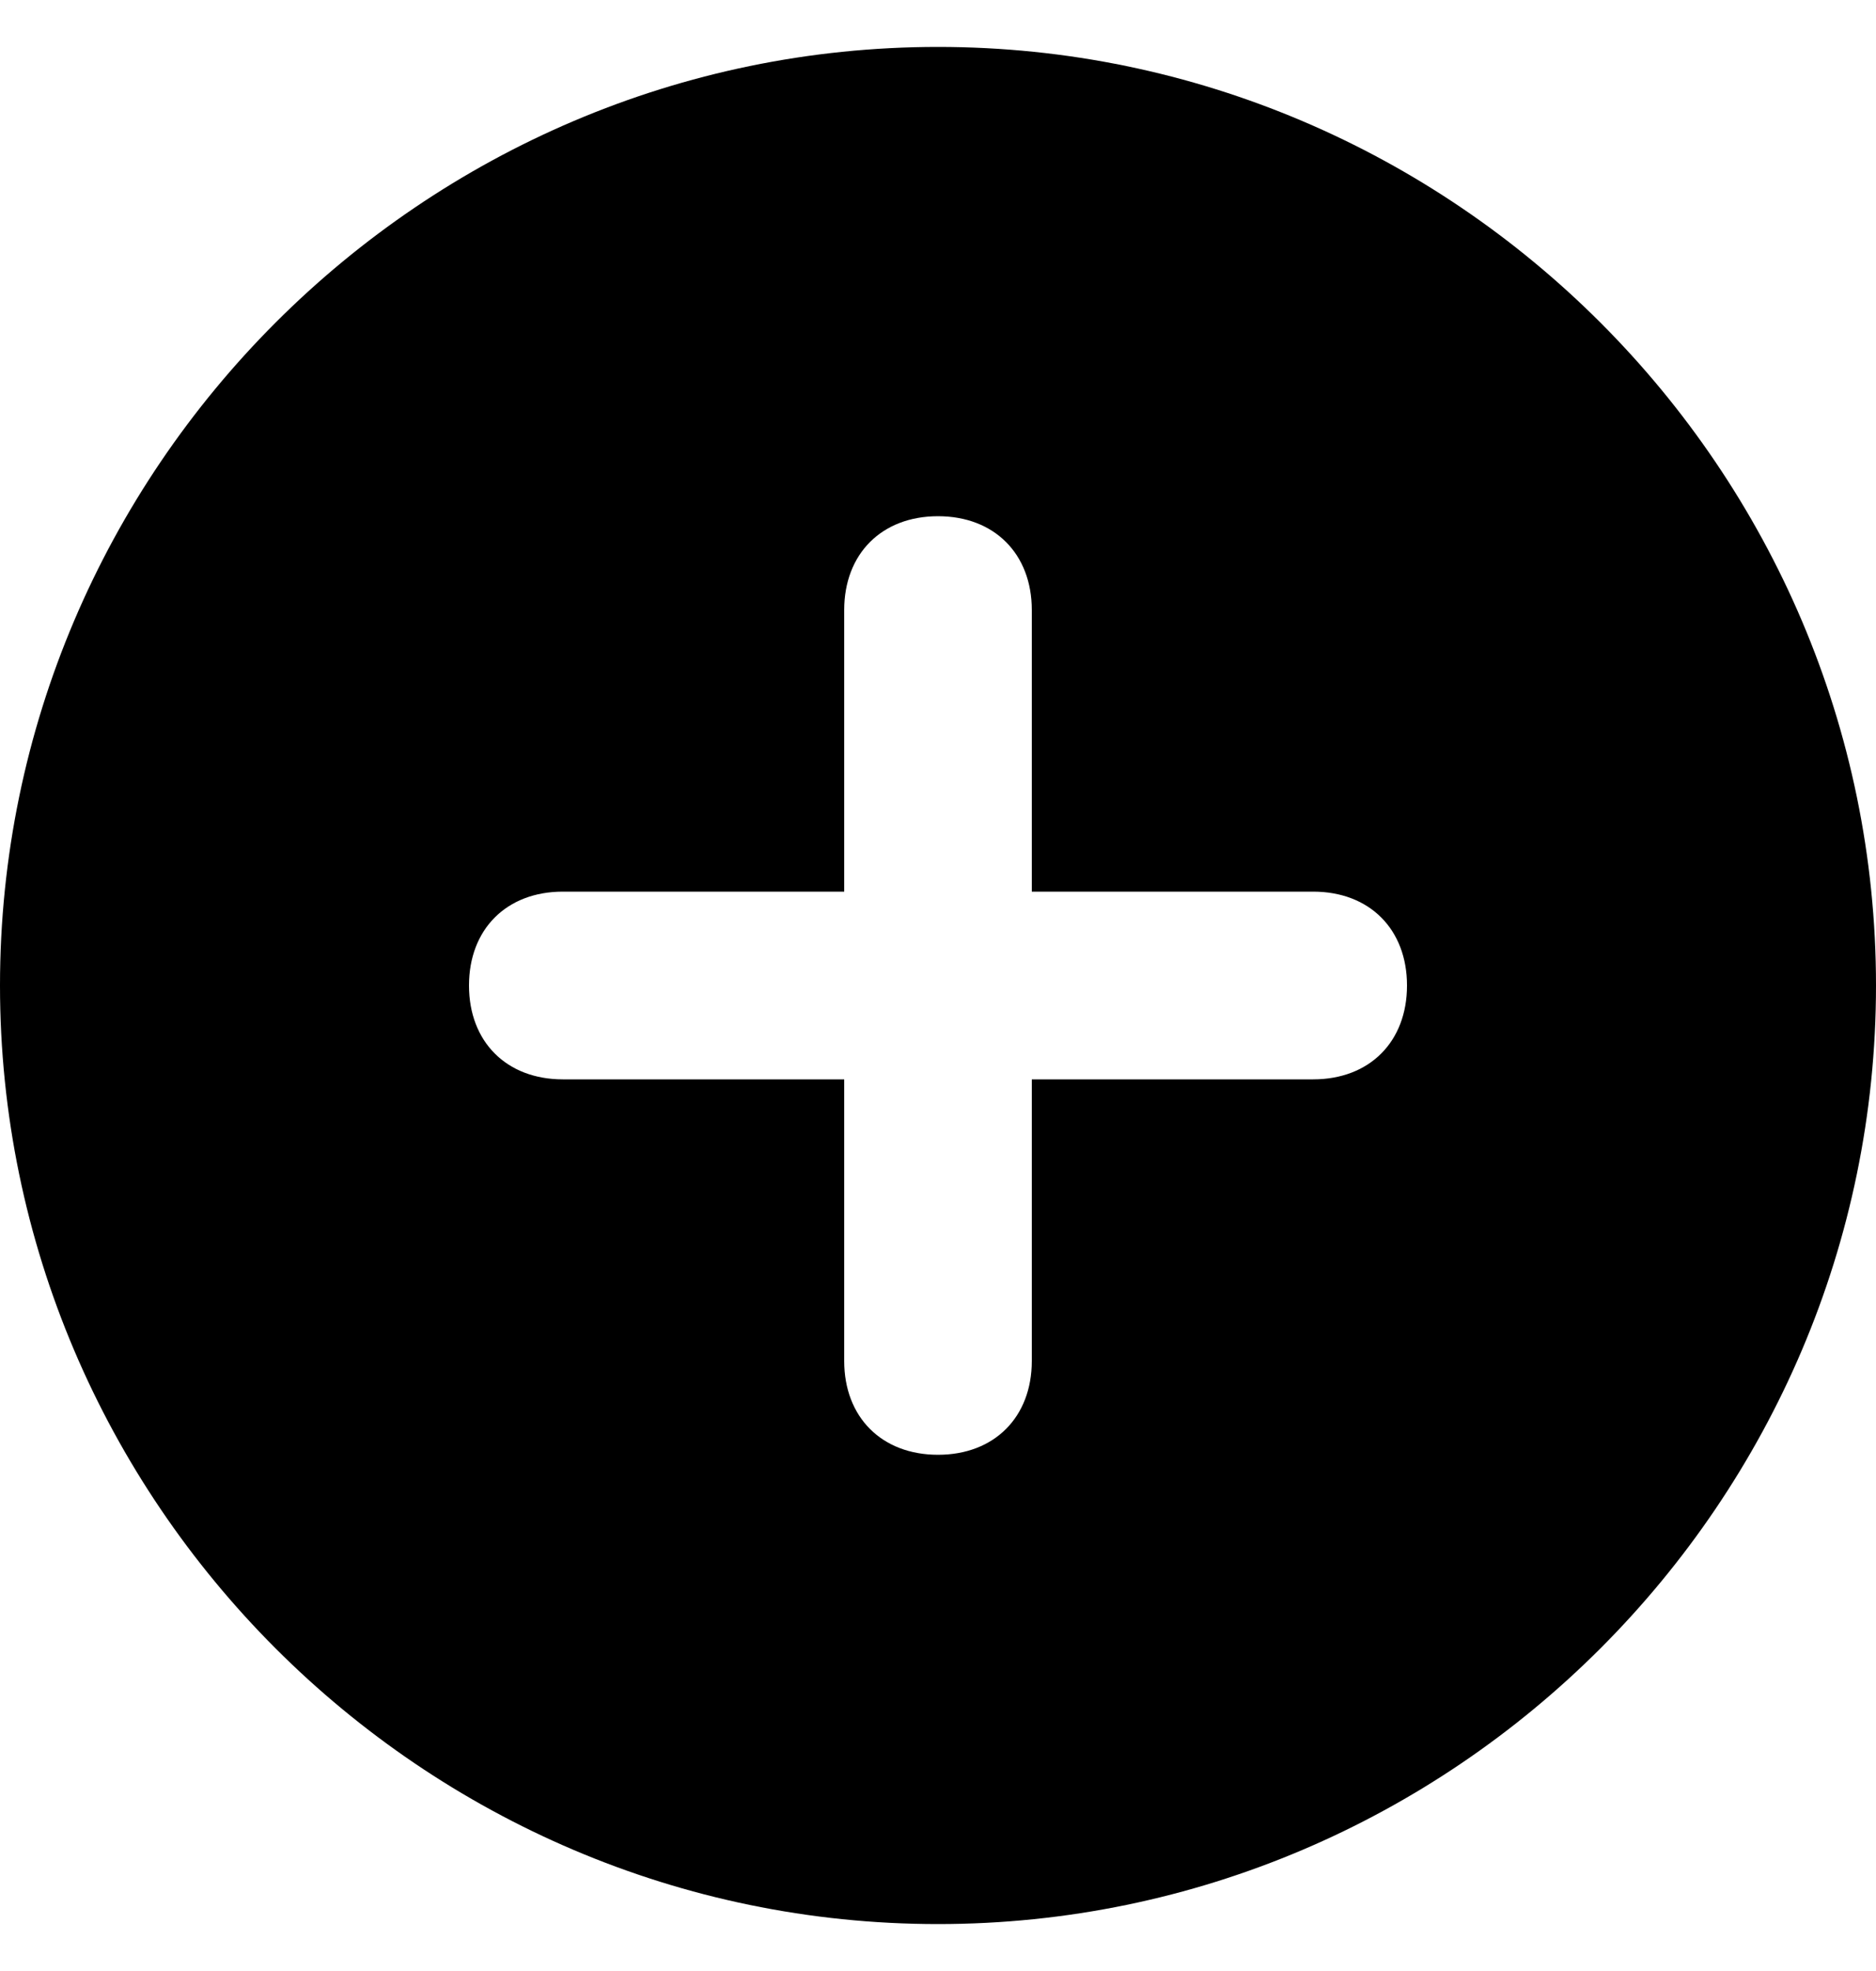 <svg width="20" height="21" viewBox="0 0 20 21" fill="none" xmlns="http://www.w3.org/2000/svg">
<path d="M10 0.5C4.5 0.5 0 5 0 10.5C0 16 4.5 20.5 10 20.5C15.5 20.5 20 16 20 10.5C20 5 15.5 0.5 10 0.5ZM14 11.5H11V14.5C11 15.1 10.6 15.5 10 15.5C9.4 15.5 9 15.1 9 14.5V11.5H6C5.4 11.5 5 11.1 5 10.5C5 9.9 5.4 9.5 6 9.5H9V6.5C9 5.9 9.4 5.5 10 5.5C10.6 5.5 11 5.9 11 6.5V9.5H14C14.6 9.5 15 9.9 15 10.5C15 11.1 14.6 11.5 14 11.5Z" fill="black"/>
</svg>
